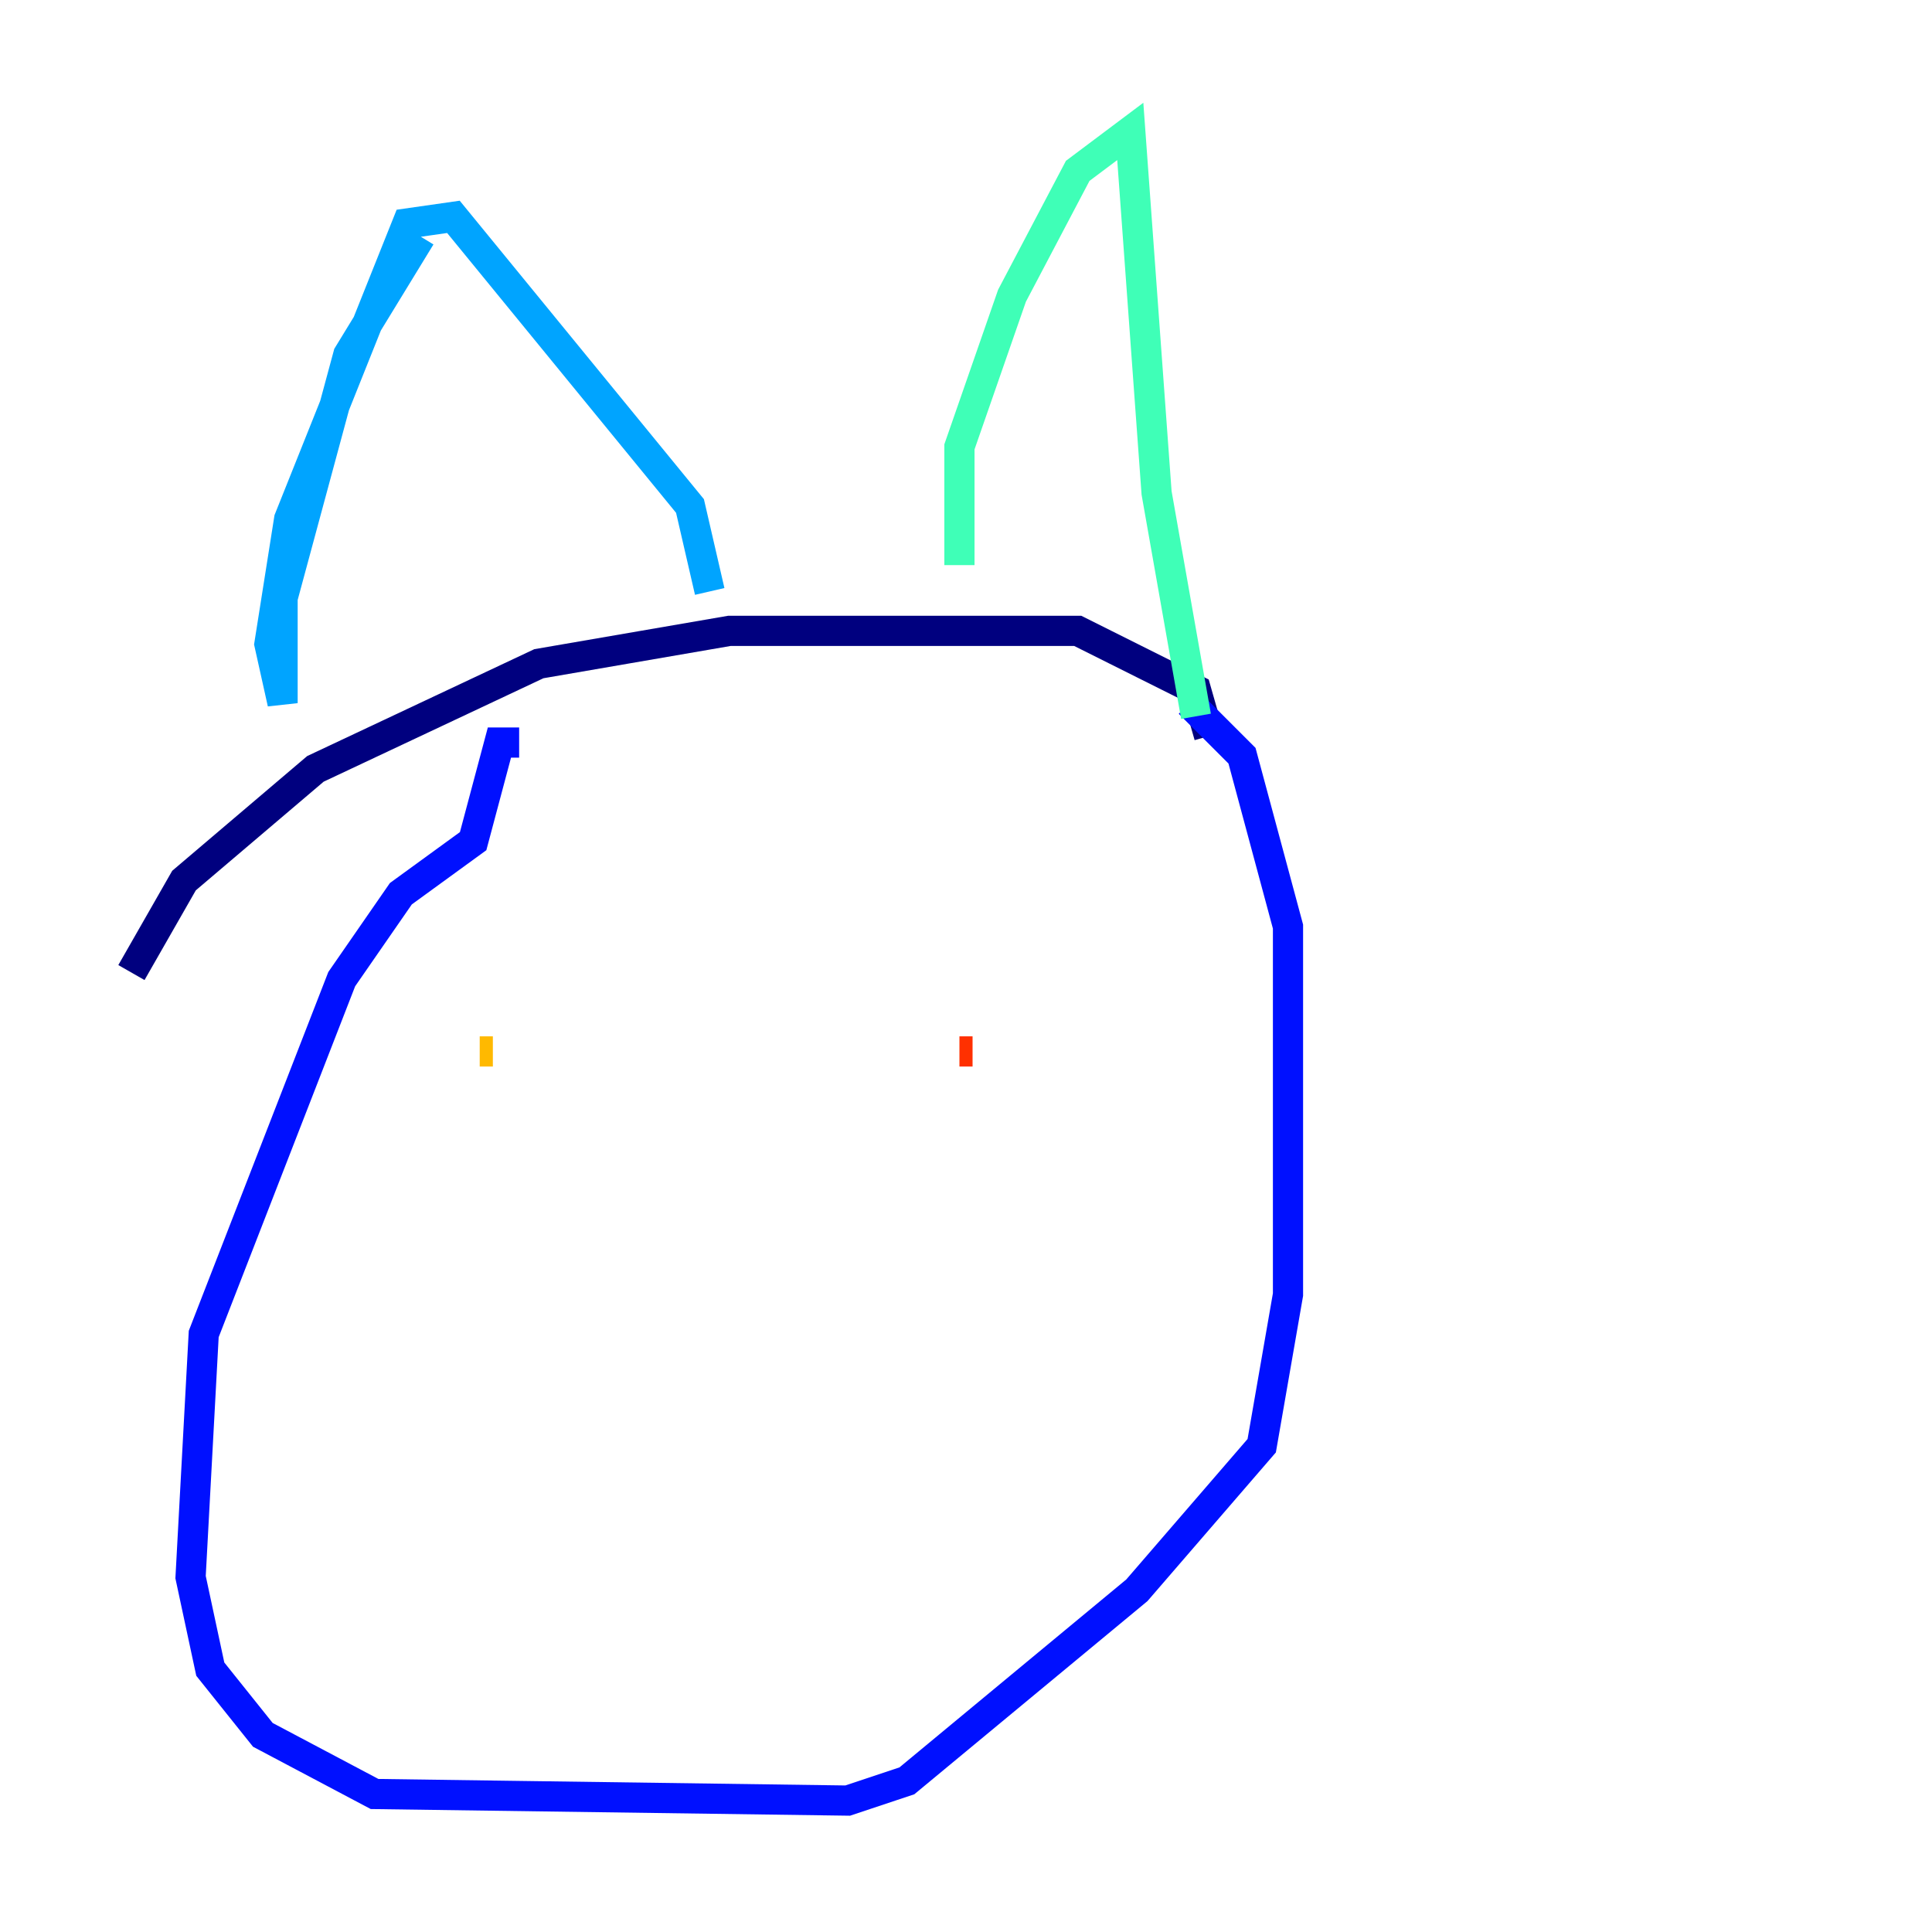 <?xml version="1.0" encoding="utf-8" ?>
<svg baseProfile="tiny" height="128" version="1.2" viewBox="0,0,128,128" width="128" xmlns="http://www.w3.org/2000/svg" xmlns:ev="http://www.w3.org/2001/xml-events" xmlns:xlink="http://www.w3.org/1999/xlink"><defs /><polyline fill="none" points="8.707,64.435 12.191,58.34 20.898,50.939 35.701,43.973 48.327,41.796 71.401,41.796 79.238,45.714 80.109,48.762" stroke="#00007f" stroke-width="2" /><polyline fill="none" points="78.803,46.585 82.286,50.068 85.333,61.388 85.333,85.769 83.592,95.782 75.32,105.361 60.082,117.986 56.163,119.293 24.816,118.857 17.415,114.939 13.932,110.585 12.626,104.49 13.497,88.381 22.64,64.871 26.558,59.211 31.347,55.728 33.088,49.197 34.395,49.197" stroke="#0010ff" stroke-width="2" /><polyline fill="none" points="27.864,15.674 23.075,23.51 18.721,39.619 18.721,46.585 17.85,42.667 19.157,34.395 26.993,14.803 30.041,14.367 45.714,33.524 47.02,39.184" stroke="#00a4ff" stroke-width="2" /><polyline fill="none" points="63.565,37.442 63.565,29.605 67.048,19.592 71.401,11.32 74.884,8.707 76.626,32.653 79.238,47.456" stroke="#3fffb7" stroke-width="2" /><polyline fill="none" points="37.007,64.0 37.007,64.0" stroke="#b7ff3f" stroke-width="2" /><polyline fill="none" points="32.653,69.66 31.782,69.66" stroke="#ffb900" stroke-width="2" /><polyline fill="none" points="64.435,69.66 63.565,69.66" stroke="#ff3000" stroke-width="2" /><polyline fill="none" points="31.347,94.041 31.347,94.041" stroke="#7f0000" stroke-width="2" /></svg>